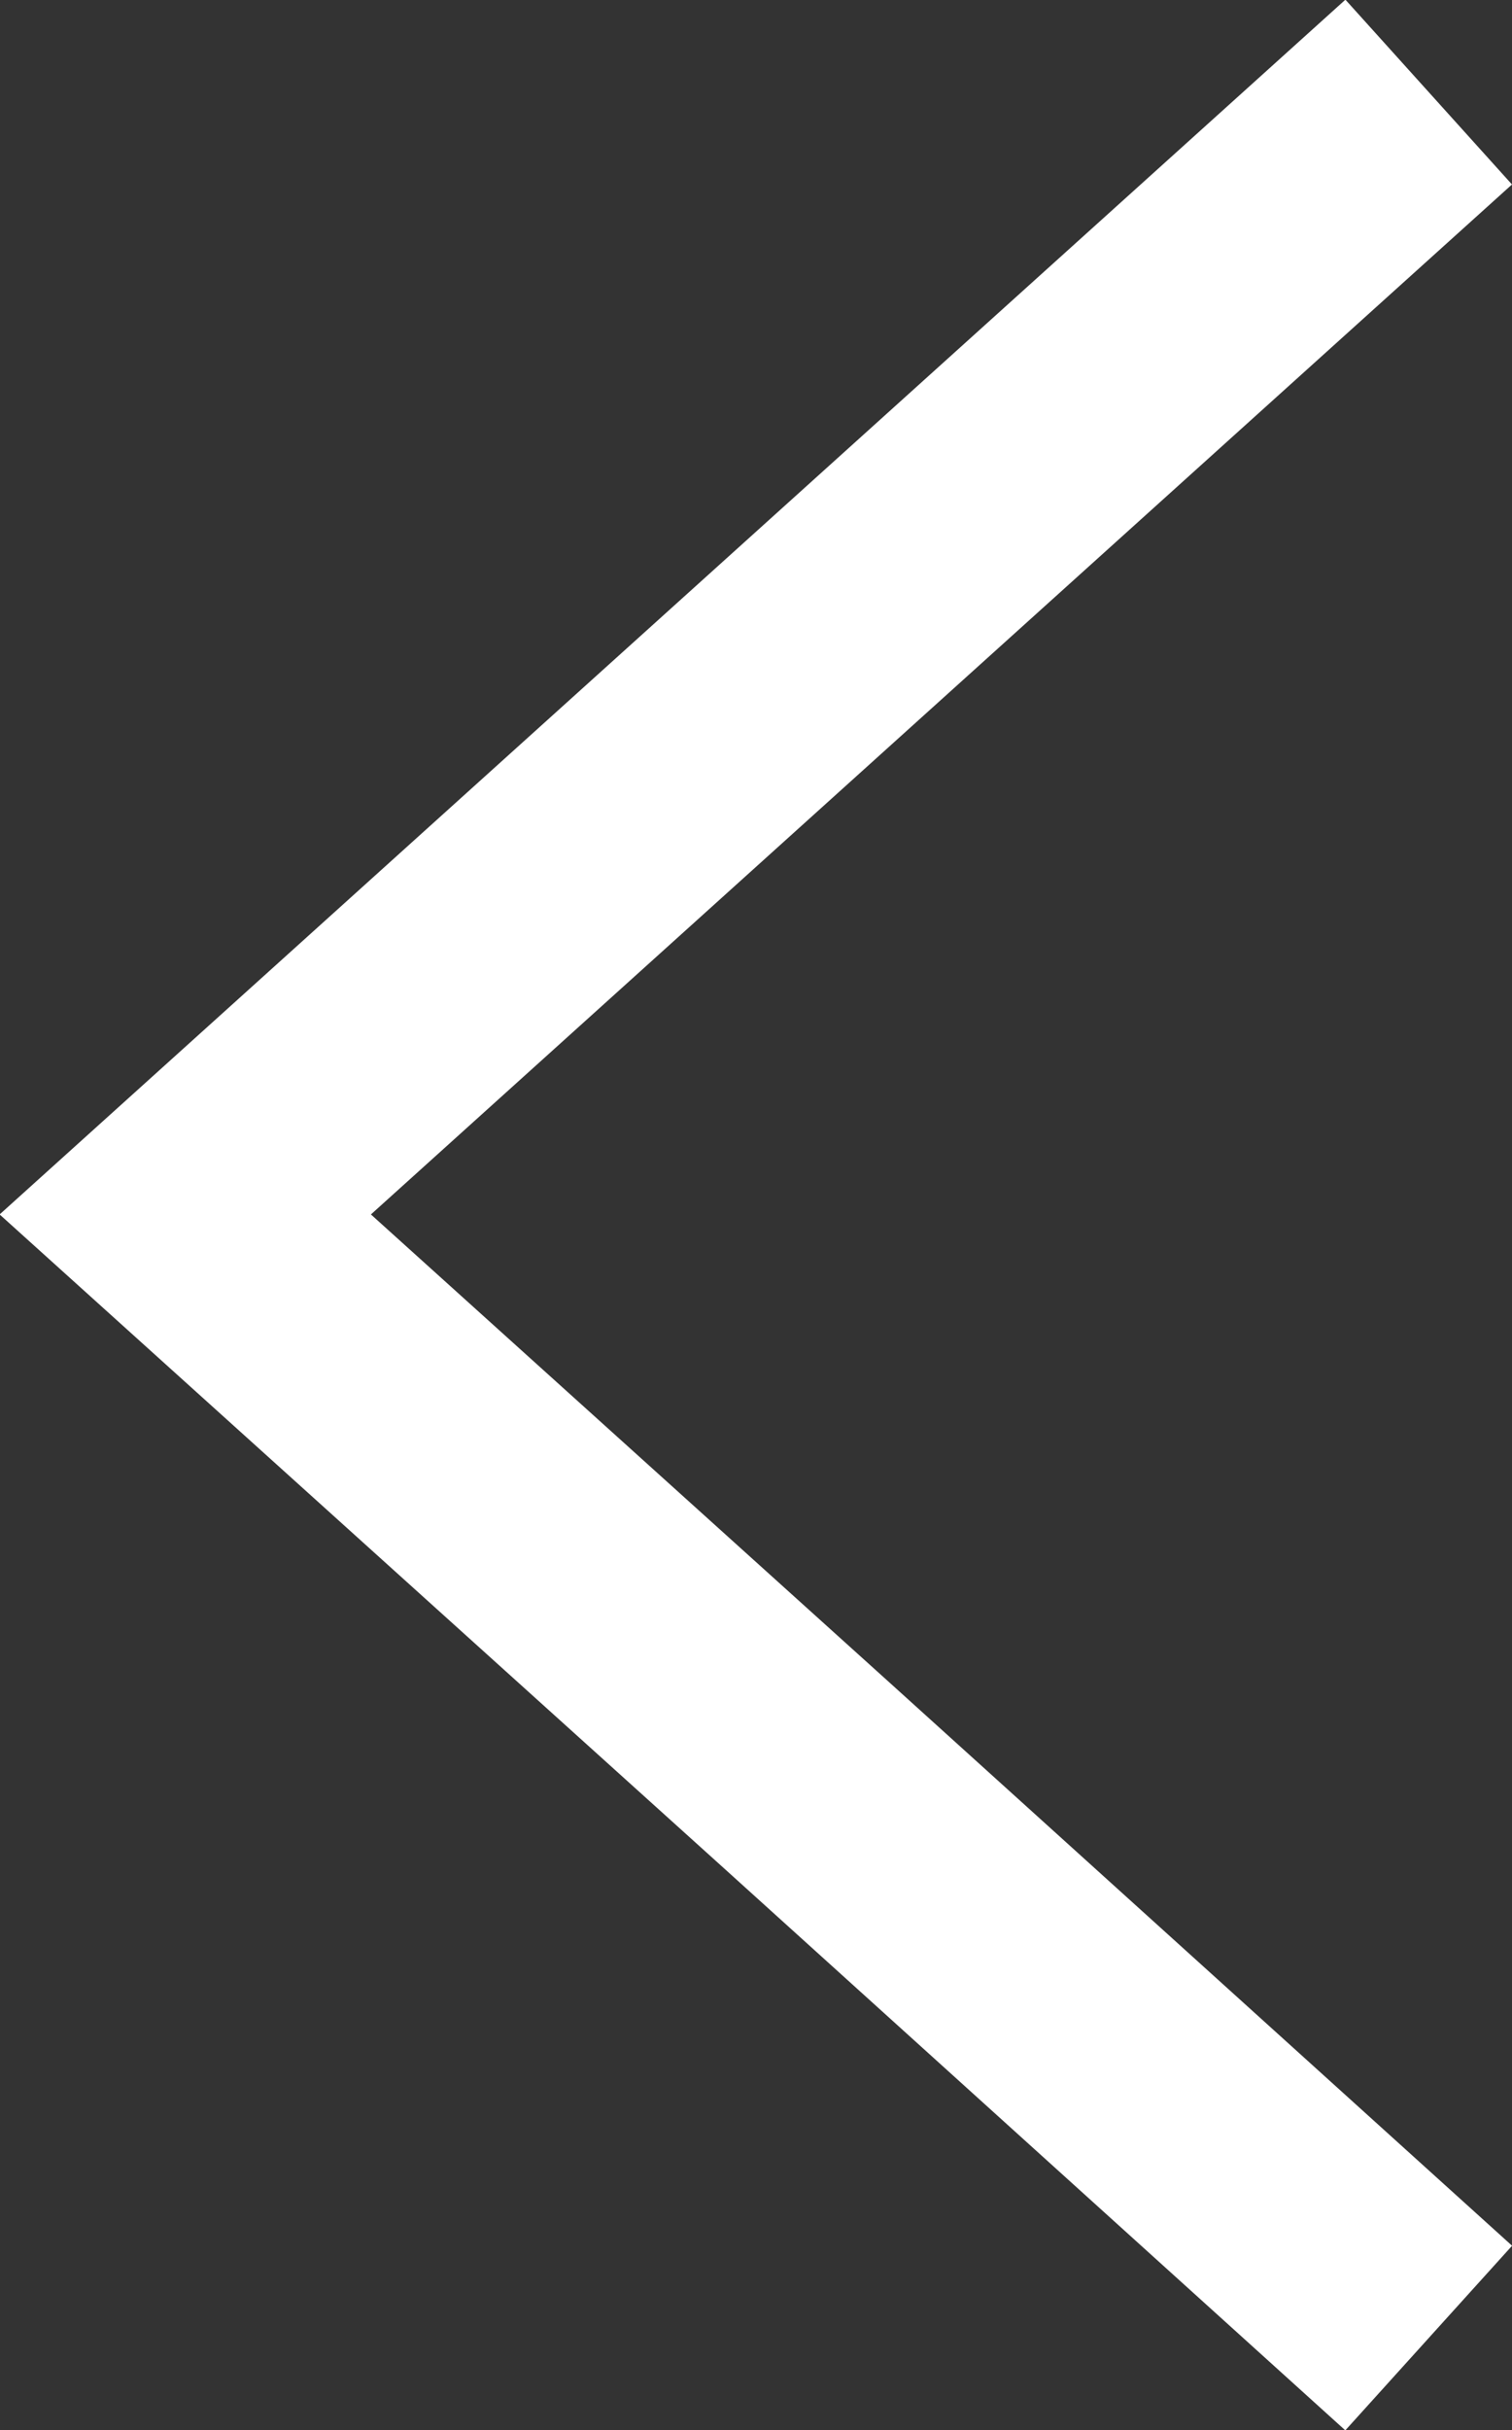 <svg id="レイヤー_1" data-name="レイヤー 1" xmlns="http://www.w3.org/2000/svg" viewBox="0 0 12.16 19.53"><rect x="0" y="0" width="12.16" height="19.53" fill="#333333" stroke="none"/><defs><style>.cls-1{fill:none;stroke:#fff;stroke-miterlimit:10;stroke-width:2px;}</style></defs><path class="cls-1" d="M11.49,18.79l-5-4.52-5-4.51,5-4.51,5-4.51"/></svg>